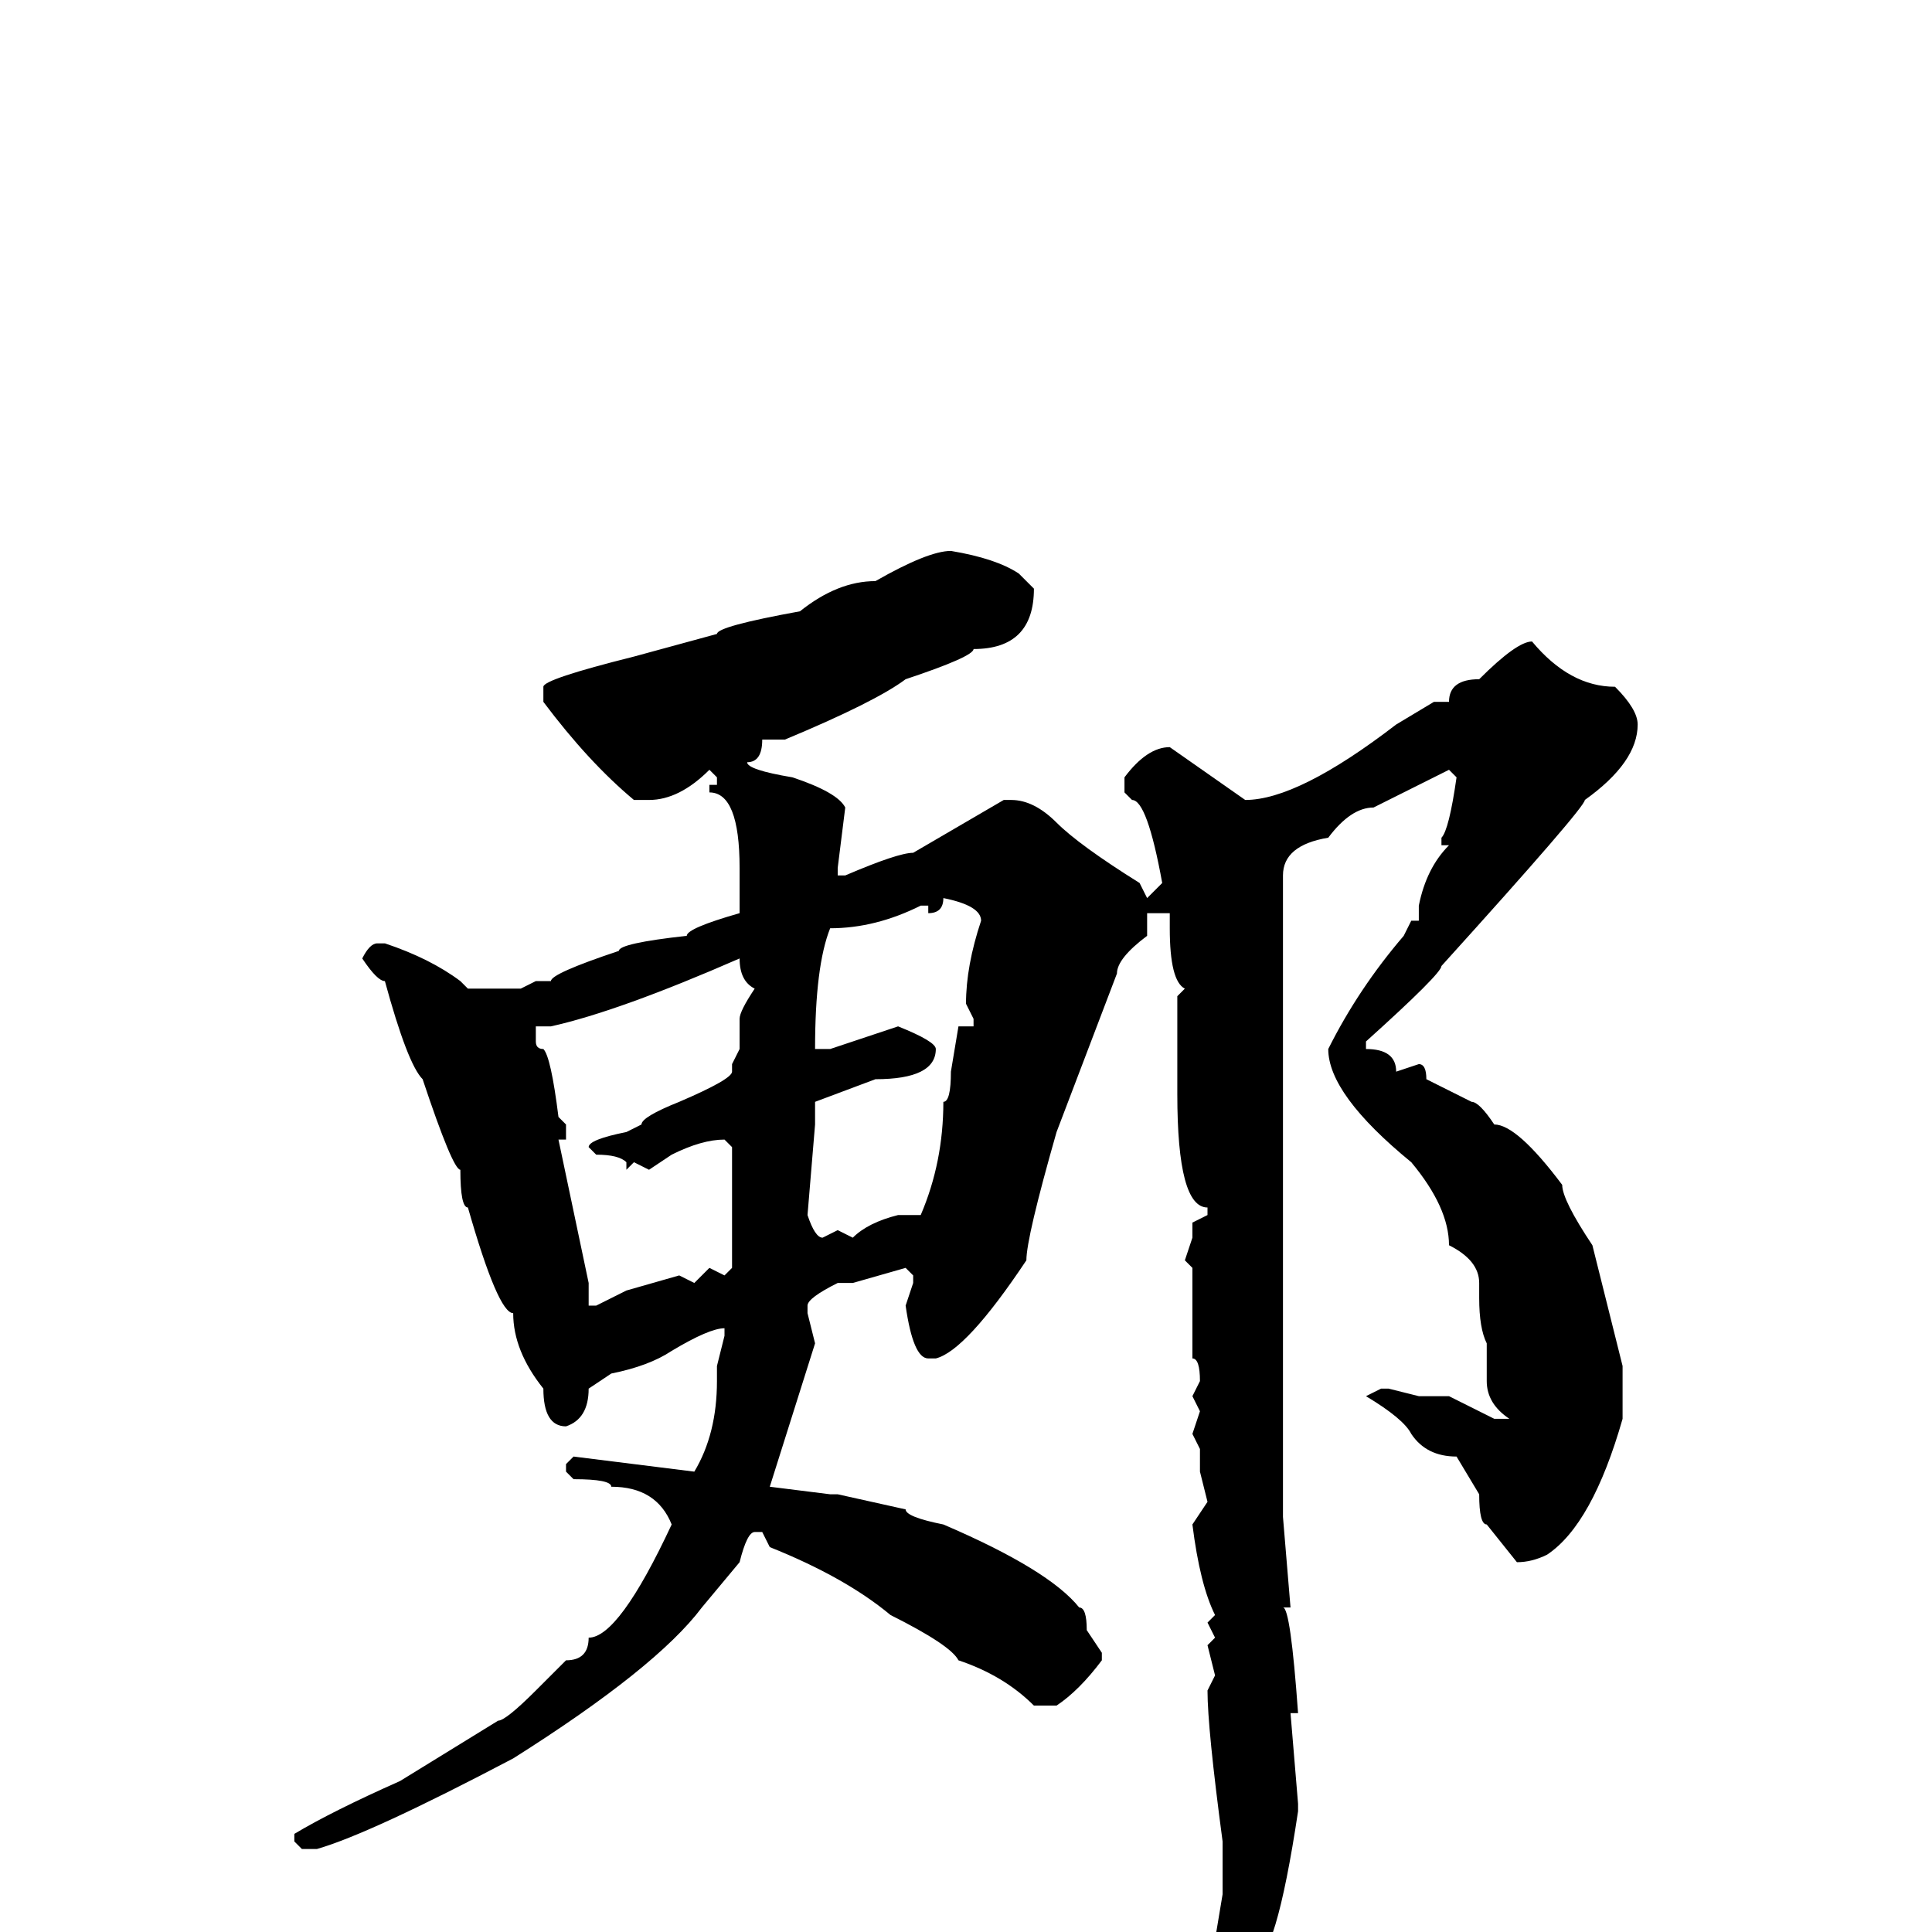 <svg xmlns="http://www.w3.org/2000/svg" viewBox="0 -256 256 256">
	<path fill="#000000" d="M126 -183Q132 -182 135 -180L137 -178Q137 -170 129 -170Q129 -169 120 -166Q116 -163 104 -158H103H102H101Q101 -155 99 -155Q99 -154 105 -153Q111 -151 112 -149L111 -141V-140H112Q119 -143 121 -143L133 -150H134Q137 -150 140 -147Q143 -144 151 -139L152 -137L154 -139Q152 -150 150 -150L149 -151V-153Q152 -157 155 -157L165 -150Q172 -150 185 -160L190 -163H192Q192 -166 196 -166Q201 -171 203 -171Q208 -165 214 -165Q217 -162 217 -160Q217 -155 210 -150Q210 -149 191 -128Q191 -127 181 -118V-117Q185 -117 185 -114L188 -115Q189 -115 189 -113L195 -110Q196 -110 198 -107Q201 -107 207 -99Q207 -97 211 -91L215 -75V-68Q211 -54 205 -50Q203 -49 201 -49L197 -54Q196 -54 196 -58L193 -63Q189 -63 187 -66Q186 -68 181 -71L183 -72H184L188 -71H192Q194 -70 198 -68H200Q197 -70 197 -73V-78Q196 -80 196 -84V-86Q196 -89 192 -91Q192 -96 187 -102Q176 -111 176 -117Q180 -125 186 -132L187 -134H188V-136Q189 -141 192 -144H191V-145Q192 -146 193 -153L192 -154L182 -149Q179 -149 176 -145Q170 -144 170 -140V-127V-120V-119V-115V-108V-93V-82V-80V-73V-71V-68V-55L171 -43H170Q171 -43 172 -29H171L172 -17V-16Q169 4 166 4Q166 6 164 7H163Q162 7 161 1L162 -5V-9V-12Q160 -27 160 -32L161 -34L160 -38L161 -39L160 -41L161 -42Q159 -46 158 -54L160 -57L159 -61V-64L158 -66L159 -69L158 -71L159 -73Q159 -76 158 -76V-79V-83V-86V-88L157 -89L158 -92V-94L160 -95V-96Q156 -96 156 -111V-124L157 -125Q155 -126 155 -133V-134V-135H152V-132Q148 -129 148 -127L140 -106Q136 -92 136 -89Q128 -77 124 -76H123Q121 -76 120 -83L121 -86V-87L120 -88L113 -86H112H111Q107 -84 107 -83V-82L108 -78L102 -59L110 -58H111L120 -56Q120 -55 125 -54Q139 -48 143 -43Q144 -43 144 -40L146 -37V-36Q143 -32 140 -30H137Q133 -34 127 -36Q126 -38 118 -42Q112 -47 102 -51L101 -53H100Q99 -53 98 -49L93 -43Q87 -35 68 -23Q49 -13 42 -11H40L39 -12V-13Q44 -16 53 -20L66 -28Q67 -28 71 -32L75 -36Q78 -36 78 -39Q82 -39 89 -54Q87 -59 81 -59Q81 -60 76 -60L75 -61V-62L76 -63L92 -61Q95 -66 95 -73V-75L96 -79V-80Q94 -80 89 -77Q86 -75 81 -74L78 -72Q78 -68 75 -67Q72 -67 72 -72Q68 -77 68 -82Q66 -82 62 -96Q61 -96 61 -101Q60 -101 56 -113Q54 -115 51 -126Q50 -126 48 -129Q49 -131 50 -131H51Q57 -129 61 -126L62 -125H64H69L71 -126H72H73Q73 -127 82 -130Q82 -131 91 -132Q91 -133 98 -135V-136V-141Q98 -151 94 -151V-152H95V-153L94 -154Q90 -150 86 -150H84Q78 -155 72 -163V-165Q72 -166 84 -169L95 -172Q95 -173 106 -175Q111 -179 116 -179Q123 -183 126 -183ZM125 -137Q125 -135 123 -135V-136H122Q116 -133 110 -133Q108 -128 108 -117H109H110L119 -120Q124 -118 124 -117Q124 -113 116 -113L108 -110V-107L107 -95Q108 -92 109 -92L111 -93L113 -92Q115 -94 119 -95H120H122Q125 -102 125 -110Q126 -110 126 -114L127 -120H129V-121L128 -123Q128 -128 130 -134Q130 -136 125 -137ZM73 -120H72H71V-118Q71 -117 72 -117Q73 -116 74 -108L75 -107V-105H74L78 -86V-83H79L83 -85L90 -87L92 -86L94 -88L96 -87L97 -88V-90V-97V-104L96 -105Q93 -105 89 -103L86 -101L84 -102L83 -101V-102Q82 -103 79 -103L78 -104Q78 -105 83 -106L85 -107Q85 -108 90 -110Q97 -113 97 -114V-115L98 -117V-121Q98 -122 100 -125Q98 -126 98 -129Q82 -122 73 -120Z"/>
</svg>